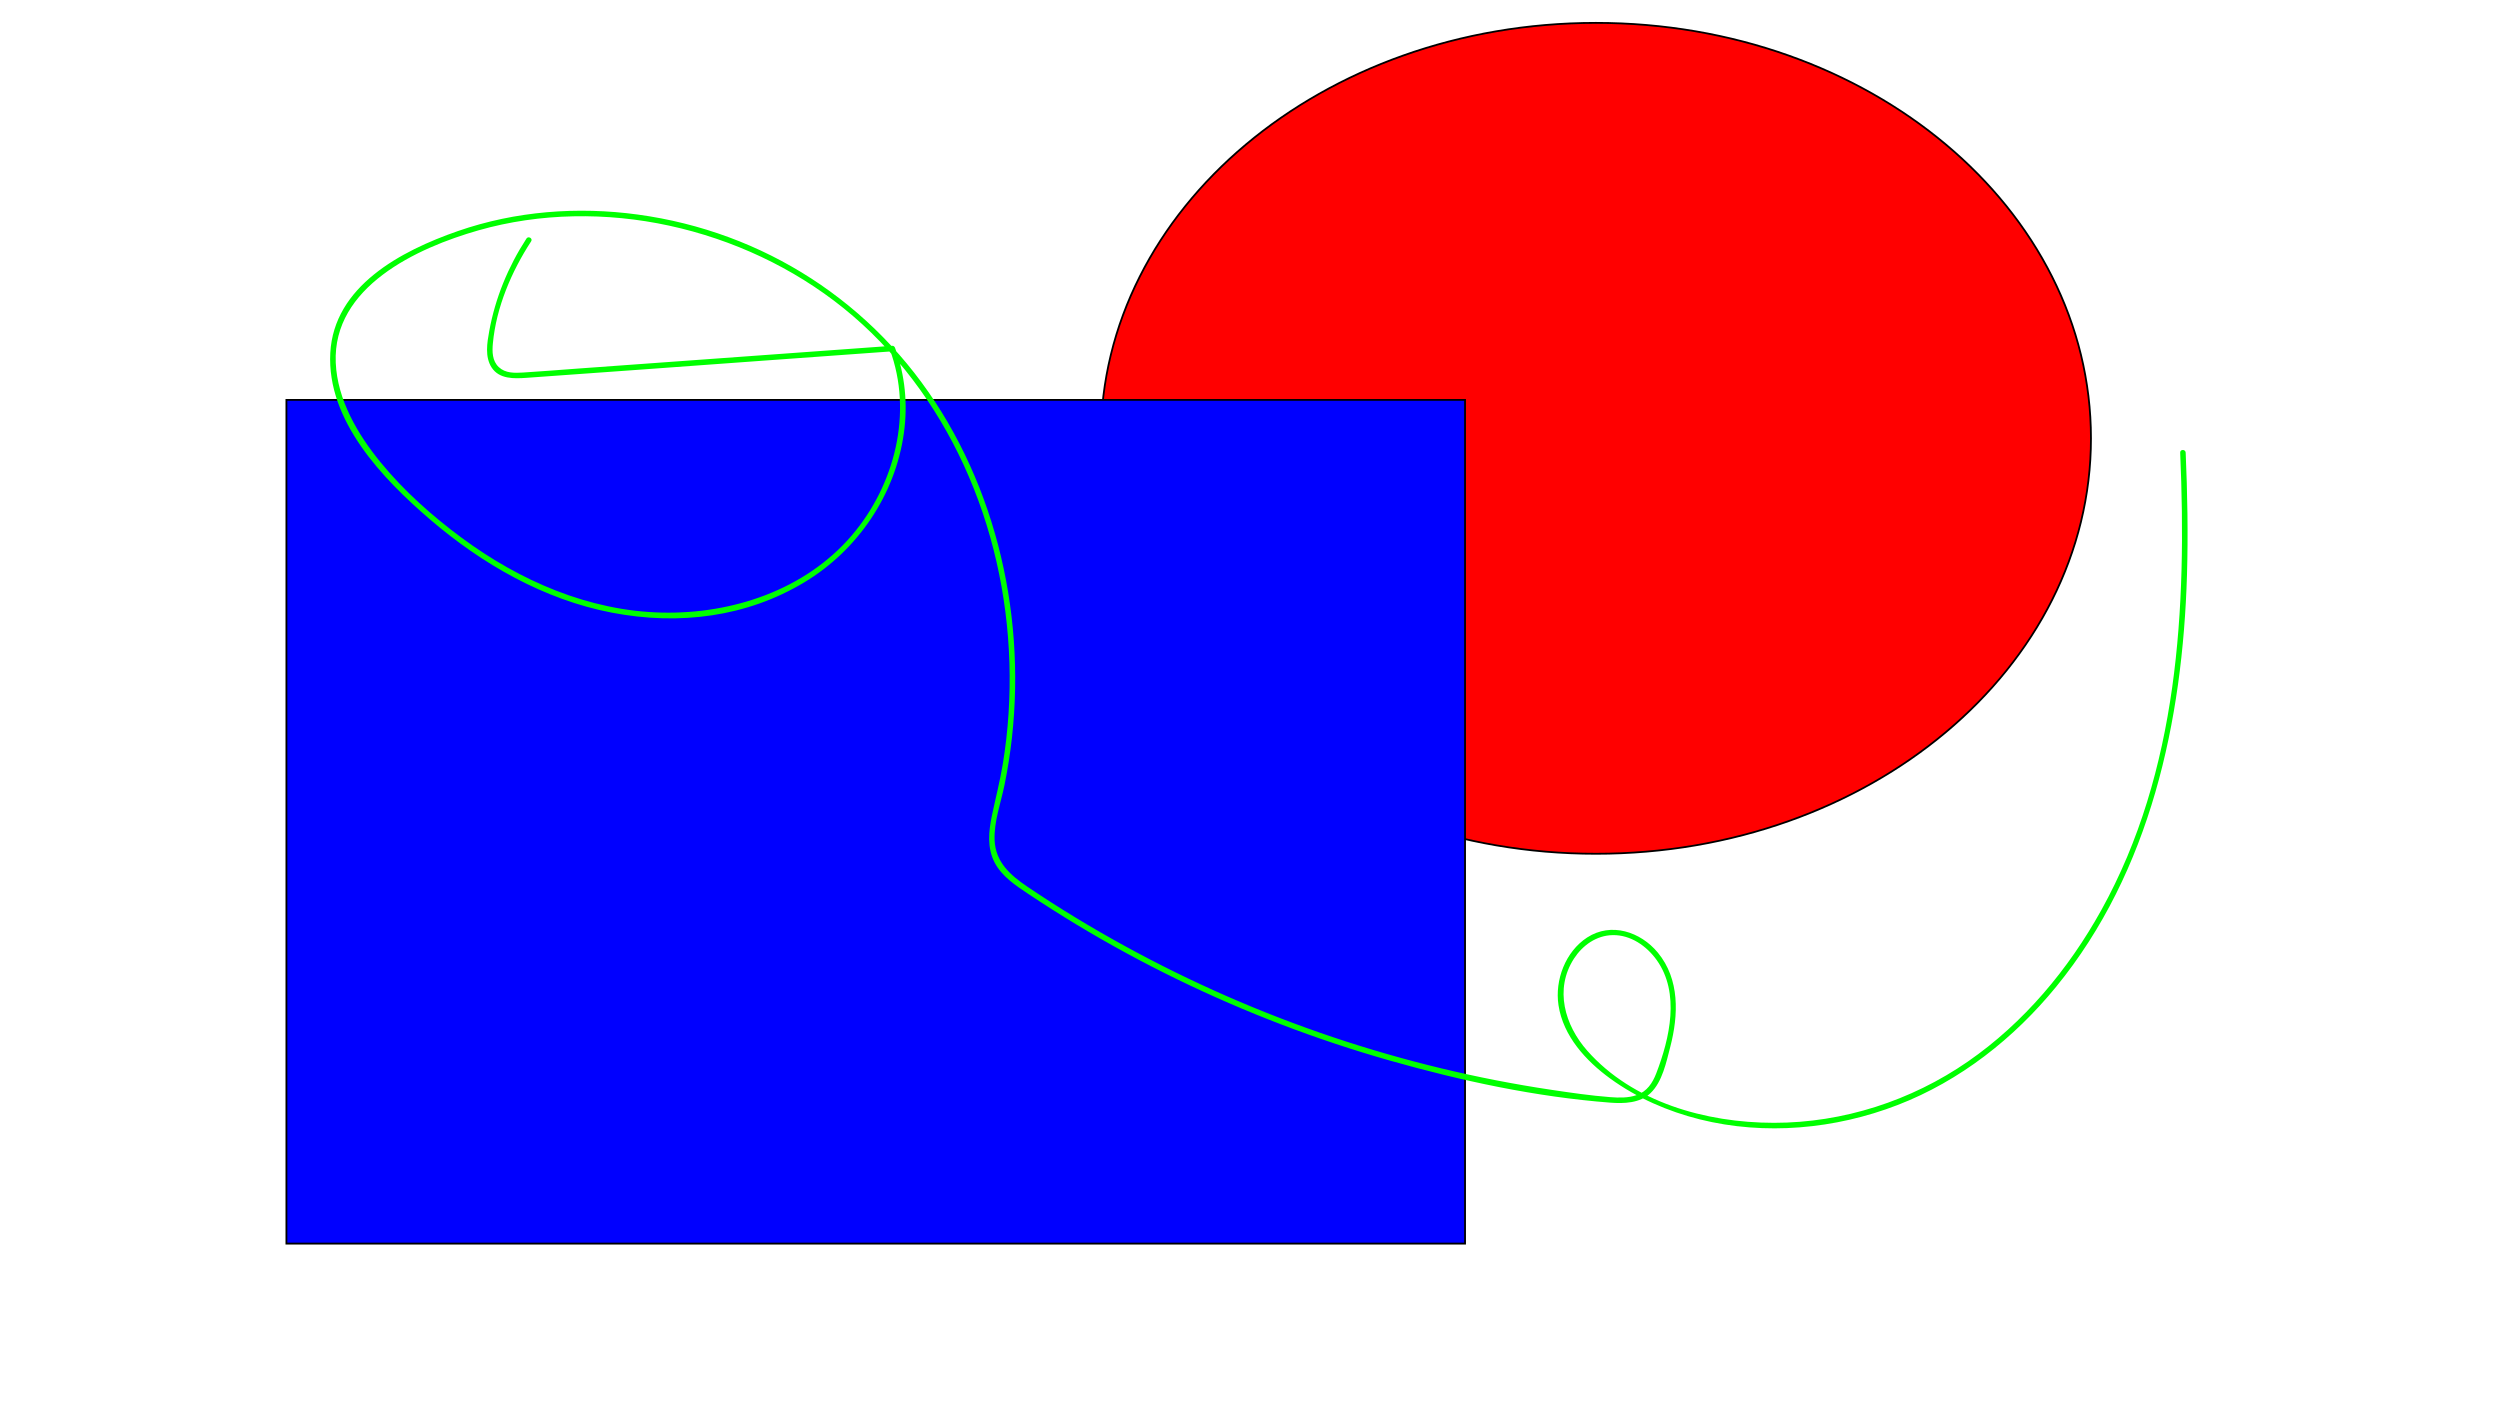 <?xml version="1.0" encoding="UTF-8"?>
<svg id="layer" xmlns="http://www.w3.org/2000/svg" viewBox="0 0 1366 768">
  <defs>
    <style>
      .cls-1 {
        fill: lime;
      }

      .cls-2 {
        fill: blue;
      }

      .cls-3 {
        fill: red;
      }
    </style>
  </defs>
  <g id="circle">
    <path class="cls-3" d="m872,466.5c-72.27,0-140.21-23.62-191.3-66.52-51.07-42.87-79.2-99.87-79.2-160.48s28.13-117.61,79.2-160.48c51.1-42.89,119.03-66.52,191.3-66.52s140.21,23.62,191.3,66.52c51.07,42.87,79.2,99.87,79.2,160.48s-28.13,117.61-79.2,160.48c-51.1,42.89-119.04,66.52-191.3,66.52Z"/>
    <path d="m872,13c36.47,0,71.85,6,105.15,17.82,32.16,11.42,61.04,27.76,85.83,48.58,24.78,20.81,44.24,45.03,57.83,72,14.06,27.91,21.19,57.55,21.19,88.1s-7.13,60.2-21.19,88.1c-13.59,26.97-33.04,51.19-57.83,72-24.8,20.82-53.67,37.16-85.83,48.58-33.3,11.82-68.68,17.82-105.15,17.82s-71.85-6-105.15-17.82c-32.16-11.42-61.04-27.76-85.83-48.58-24.78-20.81-44.24-45.03-57.83-72-14.06-27.91-21.19-57.55-21.19-88.1s7.13-60.2,21.19-88.1c13.59-26.97,33.04-51.19,57.83-72,24.8-20.82,53.67-37.16,85.83-48.58,33.3-11.82,68.68-17.82,105.15-17.82m0-1c-149.67,0-271,101.86-271,227.5s121.33,227.5,271,227.5,271-101.86,271-227.5S1021.67,12,872,12h0Z"/>
  </g>
  <g id="rec">
    <rect class="cls-2" x="156.5" y="218.5" width="644" height="461"/>
    <path d="m800,219v460H157V219h643m1-1H156v462h645V218h0Z"/>
  </g>
  <g id="line">
    <path class="cls-1" d="m287.63,130.39c-9.97,15.31-17.01,32.45-20.3,50.45-1.18,6.45-2.5,14.21,1.35,20.05,4.17,6.33,12.27,6.03,18.94,5.56,42.46-2.99,84.9-6.15,127.35-9.23,24.21-1.75,48.42-3.51,72.63-5.26l-1.45-1.1c12.84,34.57,2.8,74.13-20.76,101.71-25.42,29.75-65.31,43-103.65,42.15-39.89-.88-77.66-17.35-109.4-40.82-16.15-11.94-31.64-25.7-44.38-41.28-12.53-15.32-23.65-34.2-24.51-54.45-1.75-41.39,44.3-62.7,77.99-72.31s69.97-9.99,104.25-2.55c34.59,7.51,67.63,22.86,95.23,45.08,28.35,22.82,50.51,52.78,65.68,85.76,15.54,33.8,23.8,70.87,24.94,108.01.57,18.52-.61,37.1-3.63,55.39-1.56,9.46-3.96,18.69-5.93,28.06-1.8,8.53-2.69,17.68,1.48,25.69,3.95,7.57,11.46,12.51,18.36,17.12,8.77,5.85,17.67,11.5,26.7,16.95,17.8,10.74,36.09,20.67,54.79,29.77,37.24,18.13,76.09,32.98,115.93,44.31,39.11,11.12,79.93,19.91,120.54,23.04,7.54.58,16.24.33,22.07-5.21,6.45-6.13,8.65-17.03,10.79-25.28,4.51-17.37,5.24-36.92-6.81-51.5-9.41-11.38-25.5-16.77-38.62-8.25-11.85,7.7-17.74,23.27-15.65,37,2.56,16.87,14.97,30.42,28.29,40.09,14.54,10.56,31.49,17.93,48.88,22.28,35.64,8.91,74.02,5.35,108.14-7.84,34.11-13.18,63.54-36.38,86.58-64.57,51.64-63.17,69.14-145.29,71.52-225.12.66-22.26.24-44.53-.72-66.78-.08-1.92-3.08-1.93-3,0,3.65,84.91-.97,174.07-43.11,250-17.97,32.38-42.32,61.58-72.91,82.73-30.95,21.41-68.21,33.48-105.91,33.47s-77.35-11.5-101.99-39.34c-12.37-13.98-18.09-33.72-7.31-50.38,4.71-7.28,12.28-12.69,21.17-12.84,9.79-.17,18.54,5.94,24.05,13.66,12.83,18,7.08,42.76-.25,61.83-2.06,5.35-5.1,9.97-10.77,11.94-4.6,1.6-9.64,1.46-14.43,1.09-10.77-.83-21.54-2.41-32.22-4.01-40.55-6.06-80.55-15.75-119.41-28.81-39.3-13.22-77.41-29.91-113.75-49.86-18.18-9.98-35.98-20.74-53.16-32.38-9.23-6.25-17.29-13.35-17.79-25.28-.43-10.17,3.4-20.38,5.41-30.25,14.07-68.84,2.71-143.63-34.35-203.68s-97.39-98.61-166.03-107.97c-32.85-4.48-66.8-1.91-98.2,8.99s-67.85,30.23-69.82,66.63c-1.99,36.91,28.61,68.78,54.48,90.96,28.45,24.39,62.25,43.82,99.36,50.95s73.85,2.21,105.05-16.5c29.22-17.52,49.86-47.84,54.54-81.71,2.17-15.69.66-31.64-4.86-46.51-.22-.59-.76-1.15-1.45-1.1-38.47,2.79-76.94,5.57-115.41,8.36-19.24,1.39-38.47,2.79-57.71,4.18-9.54.69-19.09,1.49-28.64,2.07-4.69.28-9.68.44-13.3-2.97s-3.64-8.44-3.22-13c1.83-19.68,10.21-39.3,20.9-55.7,1.06-1.62-1.54-3.13-2.59-1.51h0Z"/>
  </g>
</svg>